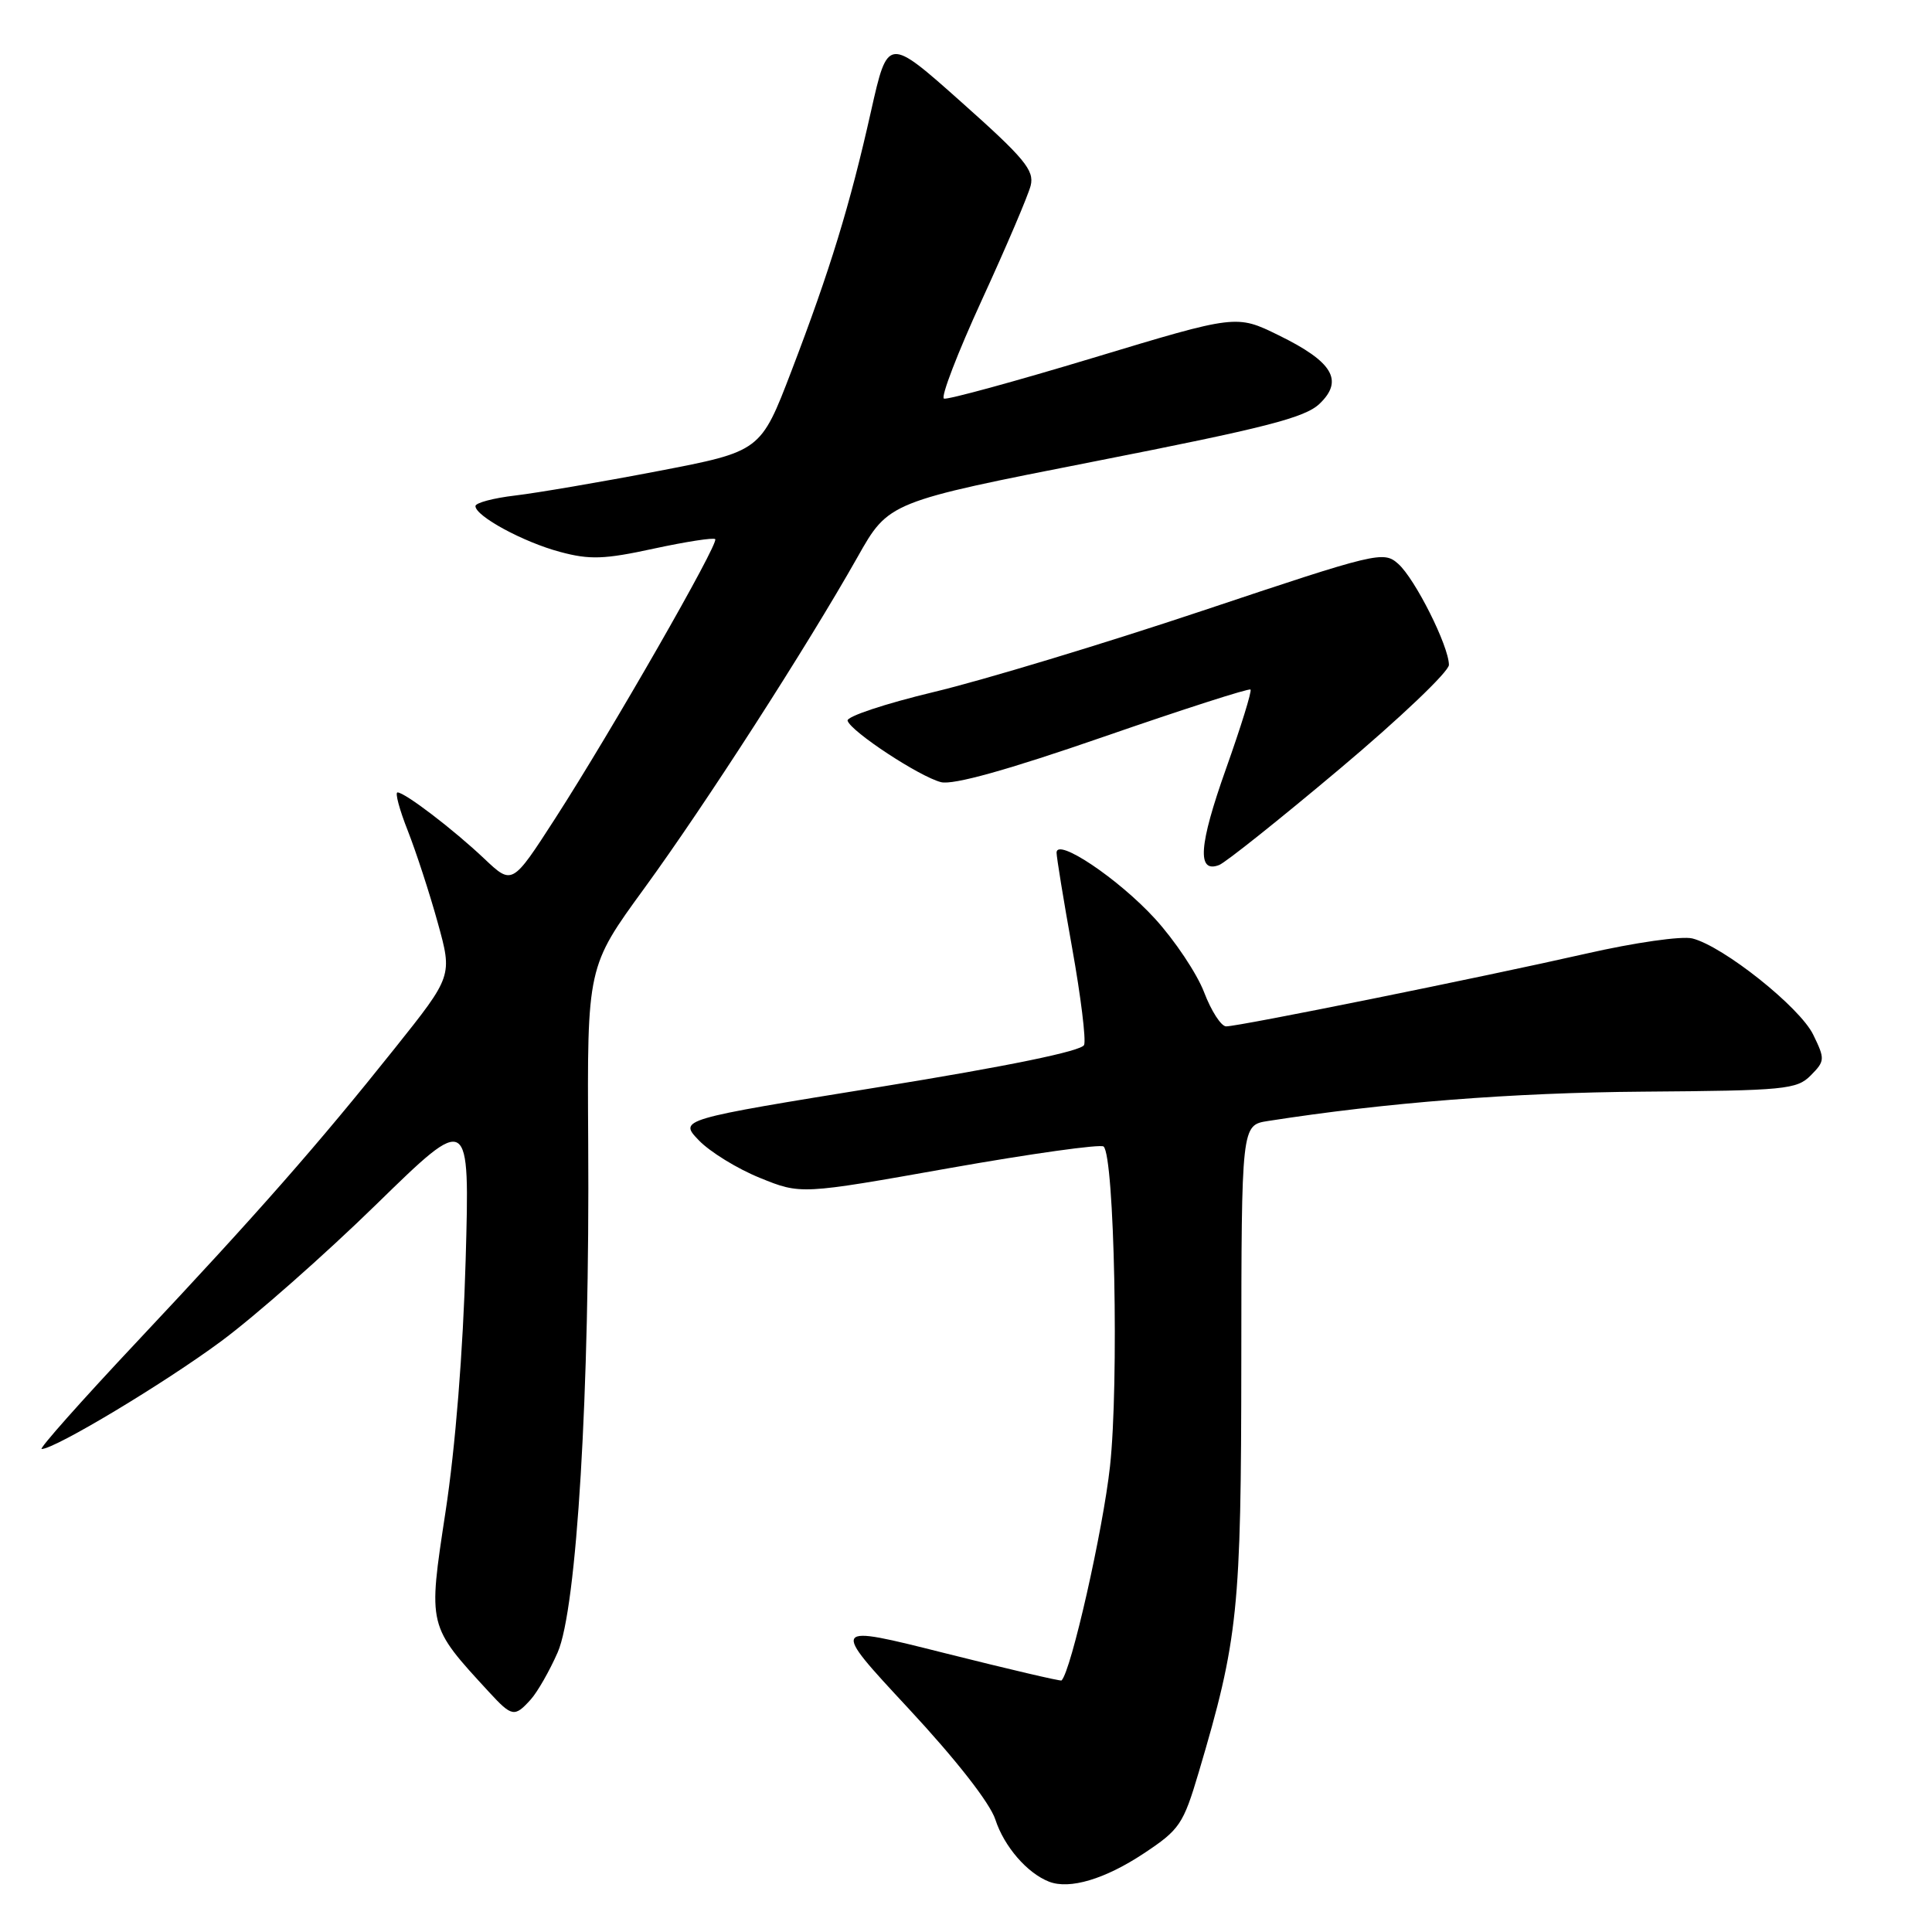 <?xml version="1.0" encoding="UTF-8" standalone="no"?>
<!DOCTYPE svg PUBLIC "-//W3C//DTD SVG 1.1//EN" "http://www.w3.org/Graphics/SVG/1.1/DTD/svg11.dtd" >
<svg xmlns="http://www.w3.org/2000/svg" xmlns:xlink="http://www.w3.org/1999/xlink" version="1.1" viewBox="0 0 256 256">
 <g >
 <path fill="currentColor"
d=" M 151.57 245.58 C 156.31 242.44 156.79 241.73 158.83 234.86 C 164.08 217.15 164.46 213.41 164.48 180.30 C 164.50 149.09 164.50 149.09 168.00 148.54 C 183.70 146.09 200.43 144.78 217.72 144.65 C 236.51 144.51 238.09 144.36 239.93 142.50 C 241.82 140.59 241.84 140.34 240.26 137.10 C 238.49 133.45 228.34 125.38 224.25 124.35 C 222.86 124.00 216.62 124.89 210.13 126.37 C 196.43 129.48 164.19 136.00 162.47 136.00 C 161.81 136.00 160.50 133.97 159.55 131.48 C 158.60 129.00 155.67 124.61 153.04 121.73 C 148.19 116.43 140.00 110.94 140.00 112.98 C 140.00 113.59 140.93 119.29 142.07 125.65 C 143.21 132.00 143.92 137.77 143.65 138.46 C 143.34 139.27 133.60 141.27 116.56 144.03 C 89.95 148.34 89.95 148.34 92.60 151.10 C 94.06 152.62 97.69 154.86 100.68 156.07 C 106.11 158.28 106.11 158.28 125.81 154.78 C 136.64 152.86 145.83 151.58 146.23 151.92 C 147.67 153.18 148.28 183.33 147.08 194.30 C 146.16 202.72 141.94 221.40 140.66 222.67 C 140.54 222.79 133.60 221.16 125.23 219.06 C 110.01 215.23 110.01 215.23 120.36 226.36 C 126.70 233.18 131.17 238.90 131.89 241.10 C 133.05 244.67 136.10 248.20 139.00 249.33 C 141.73 250.40 146.43 248.99 151.57 245.58 Z  M 70.31 225.21 C 71.20 224.23 72.81 221.42 73.89 218.96 C 76.43 213.21 78.16 184.41 77.94 151.32 C 77.80 128.10 77.80 128.10 85.37 117.71 C 93.48 106.58 106.89 85.74 113.63 73.81 C 117.75 66.50 117.75 66.50 145.13 61.12 C 167.67 56.69 172.92 55.35 174.85 53.50 C 178.08 50.41 176.60 47.93 169.42 44.42 C 163.83 41.68 163.83 41.68 144.87 47.41 C 134.44 50.56 125.54 52.99 125.08 52.82 C 124.62 52.64 126.89 46.75 130.11 39.73 C 133.34 32.70 136.24 25.89 136.57 24.59 C 137.07 22.57 135.75 20.97 127.40 13.54 C 117.64 4.85 117.64 4.85 115.42 14.71 C 112.62 27.21 110.00 35.75 104.87 49.16 C 100.79 59.81 100.79 59.81 87.15 62.43 C 79.64 63.87 71.14 65.32 68.25 65.66 C 65.36 66.00 63.00 66.63 63.00 67.06 C 63.00 68.39 69.34 71.83 74.21 73.13 C 78.14 74.19 80.08 74.12 86.61 72.70 C 90.87 71.78 94.54 71.21 94.77 71.44 C 95.30 71.97 81.03 96.87 73.56 108.46 C 67.87 117.28 67.87 117.28 64.18 113.79 C 60.07 109.90 53.65 105.00 52.67 105.00 C 52.32 105.00 52.93 107.29 54.04 110.09 C 55.14 112.90 56.93 118.37 58.00 122.25 C 59.96 129.32 59.96 129.32 52.31 138.91 C 42.09 151.72 34.20 160.70 18.18 177.75 C 10.81 185.59 5.12 192.00 5.52 192.00 C 7.28 192.00 21.75 183.31 29.28 177.74 C 33.80 174.40 43.07 166.22 49.87 159.58 C 62.25 147.50 62.25 147.50 61.70 167.00 C 61.36 179.04 60.34 191.80 59.03 200.35 C 56.71 215.61 56.64 215.34 64.84 224.25 C 67.83 227.49 68.19 227.56 70.31 225.21 Z  M 177.53 101.87 C 185.49 95.18 192.00 88.98 191.99 88.10 C 191.97 85.60 187.51 76.70 185.27 74.71 C 183.32 72.98 182.52 73.17 159.38 80.91 C 146.25 85.30 130.21 90.15 123.75 91.69 C 117.29 93.24 112.14 94.95 112.31 95.50 C 112.76 96.95 121.85 102.92 124.69 103.64 C 126.30 104.04 133.46 102.05 146.23 97.63 C 156.74 93.99 165.51 91.17 165.70 91.37 C 165.90 91.56 164.43 96.30 162.44 101.90 C 158.85 112.00 158.58 115.76 161.54 114.62 C 162.38 114.30 169.58 108.56 177.53 101.87 Z "/>
</g>
</svg>